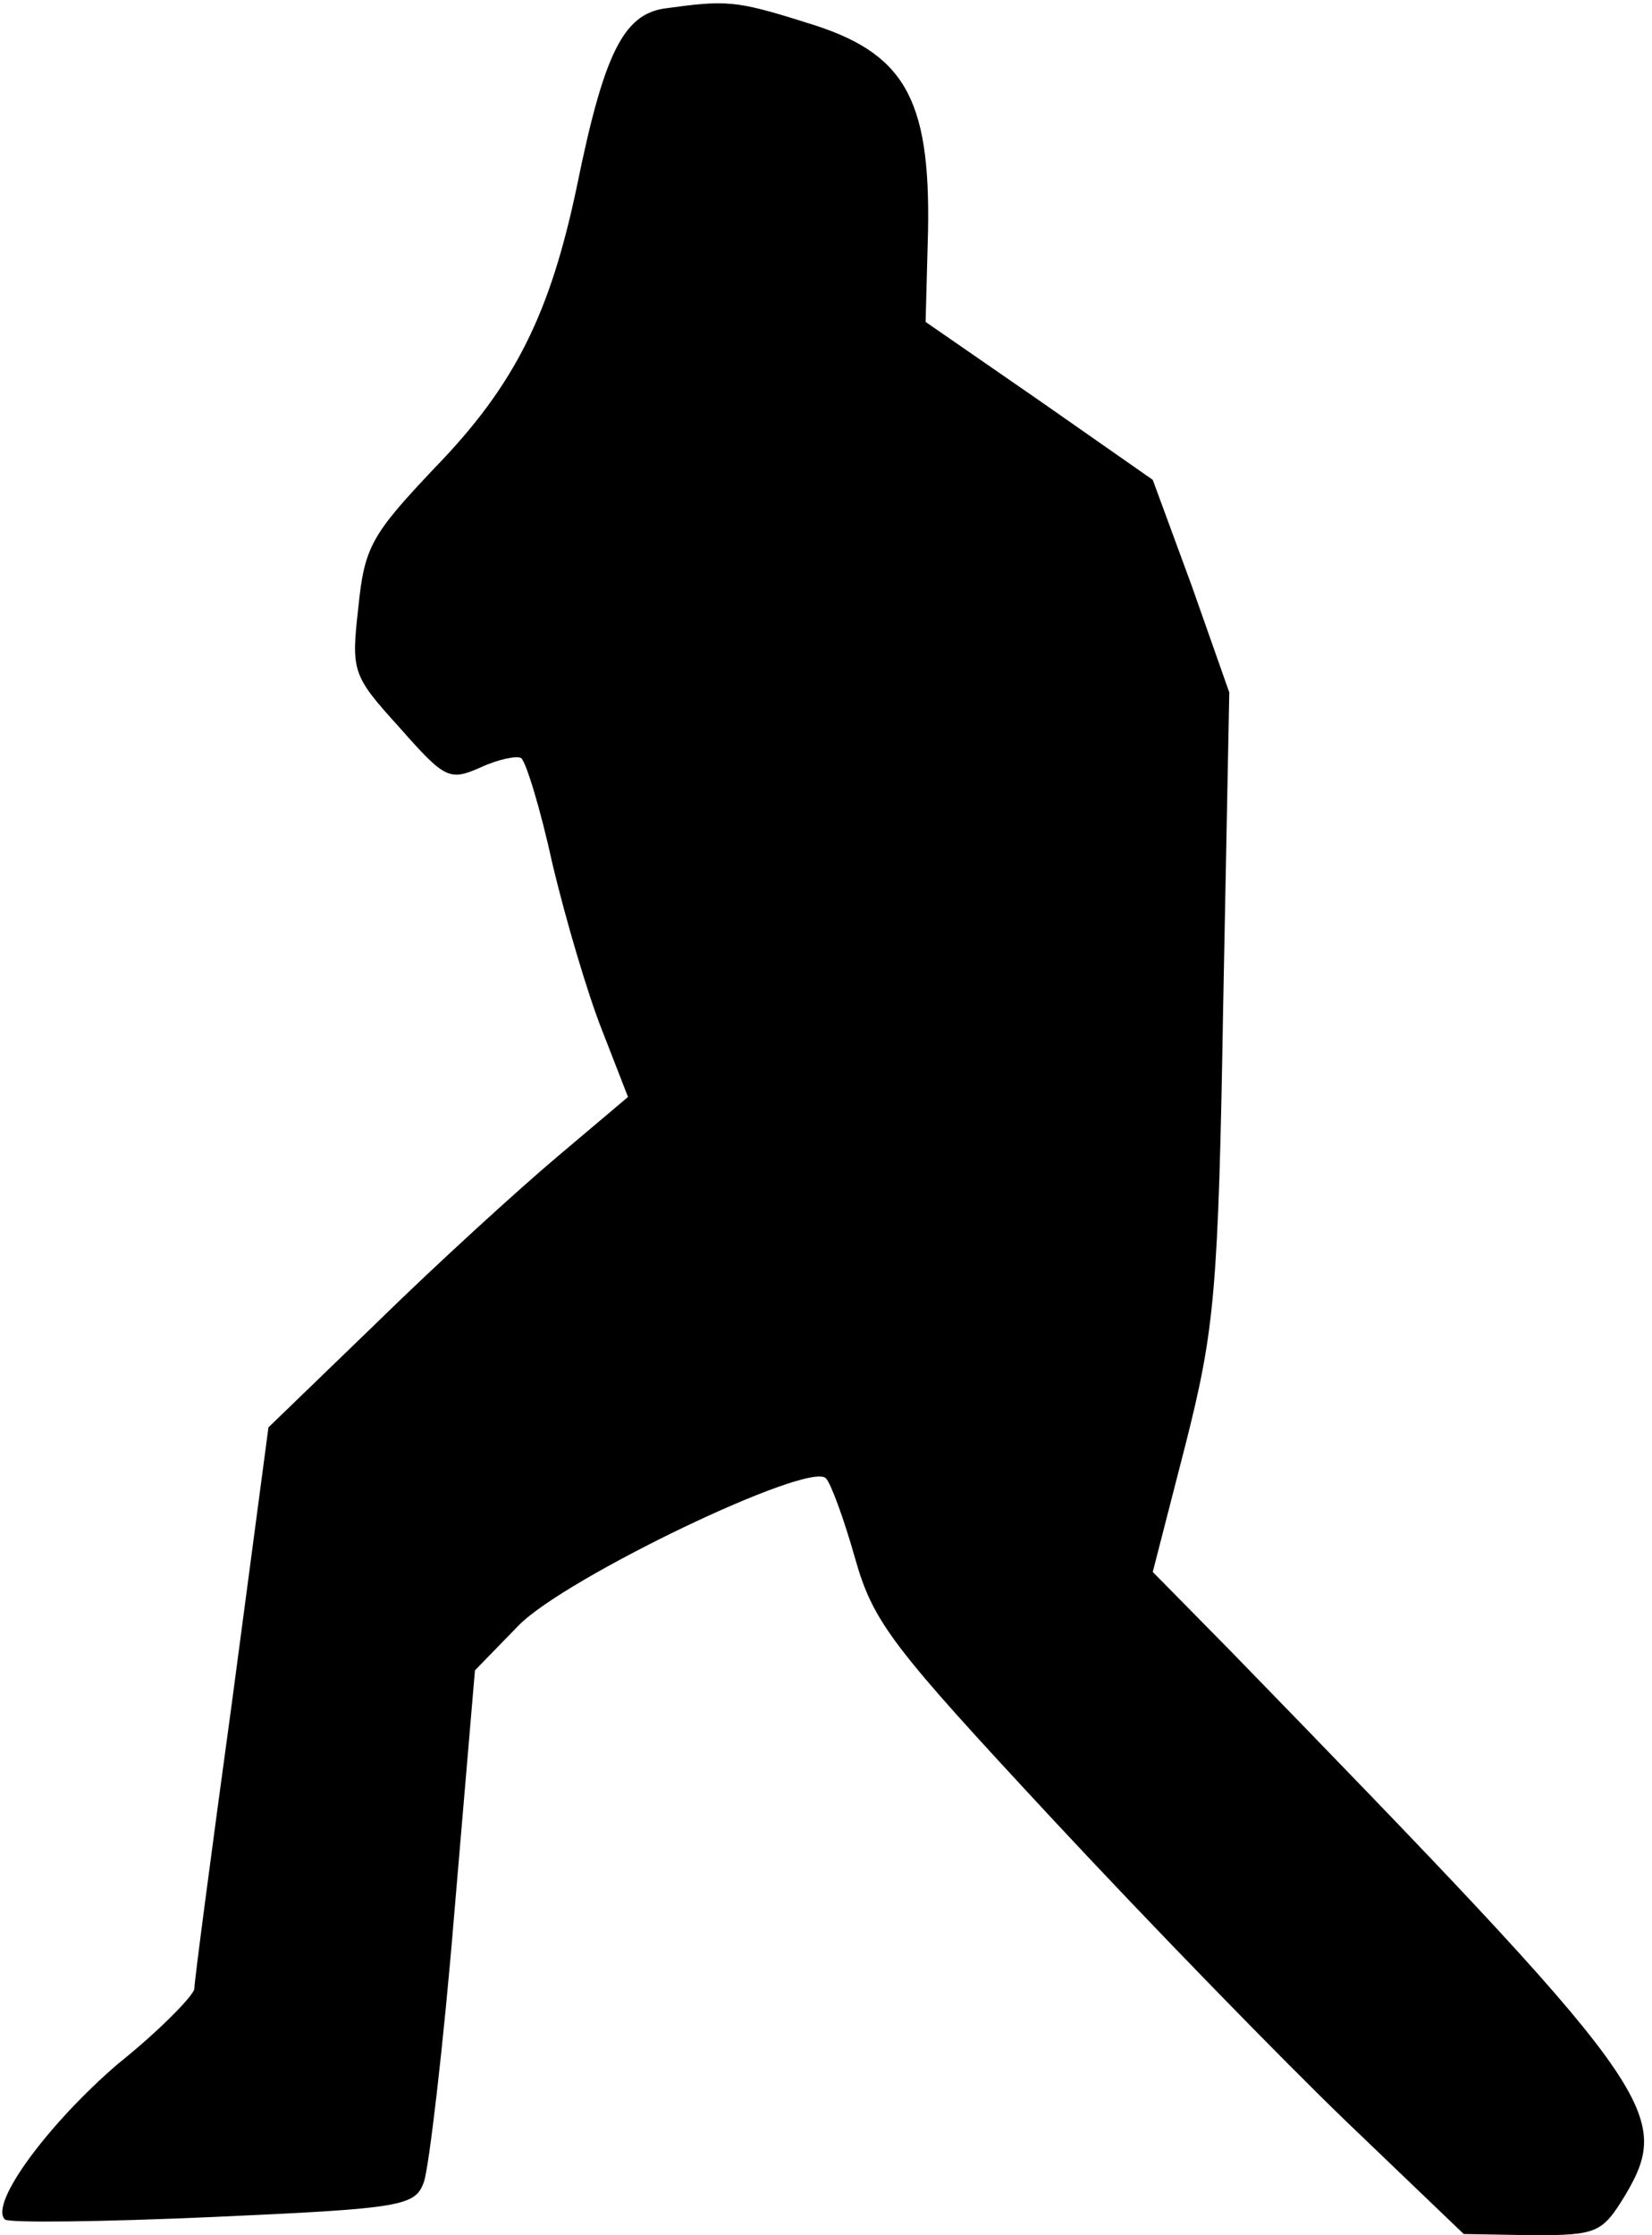 <?xml version="1.0" standalone="no"?>
<!DOCTYPE svg PUBLIC "-//W3C//DTD SVG 20010904//EN"
 "http://www.w3.org/TR/2001/REC-SVG-20010904/DTD/svg10.dtd">
<svg version="1.0" xmlns="http://www.w3.org/2000/svg"
 width="136pt" height="184pt" viewBox="0 0 136 184"
 preserveAspectRatio="xMidYMid meet">
<g transform="translate(0,184) scale(0.1,-0.1)"
fill="#000000" stroke="none">
<path fill="#000000" stroke="none" d="M547 1833 c-34 -5 -50 -38 -72 -146
-22 -105 -51 -164 -117 -232 -52 -55 -58 -65 -63 -115 -6 -53 -5 -56 34 -99
37 -42 41 -44 66 -33 15 7 30 10 34 8 4 -3 16 -42 26 -88 11 -46 29 -107 41
-137 l21 -54 -58 -49 c-32 -27 -99 -88 -148 -136 l-90 -87 -30 -226 c-17 -124
-31 -230 -31 -236 0 -5 -28 -34 -63 -62 -57 -49 -106 -115 -93 -128 3 -3 80
-2 171 2 157 7 167 9 174 29 4 11 16 111 25 221 l17 200 36 37 c38 39 240 136
253 121 4 -4 15 -34 24 -66 15 -53 31 -73 163 -215 80 -86 189 -198 242 -249
l96 -92 57 -1 c53 0 57 2 76 33 40 68 25 88 -325 448 l-64 65 27 105 c24 95
27 126 31 362 l5 257 -31 88 -32 87 -93 65 -94 65 2 75 c2 110 -20 147 -99
171 -60 19 -67 19 -118 12z"/>
</g>
</svg>
